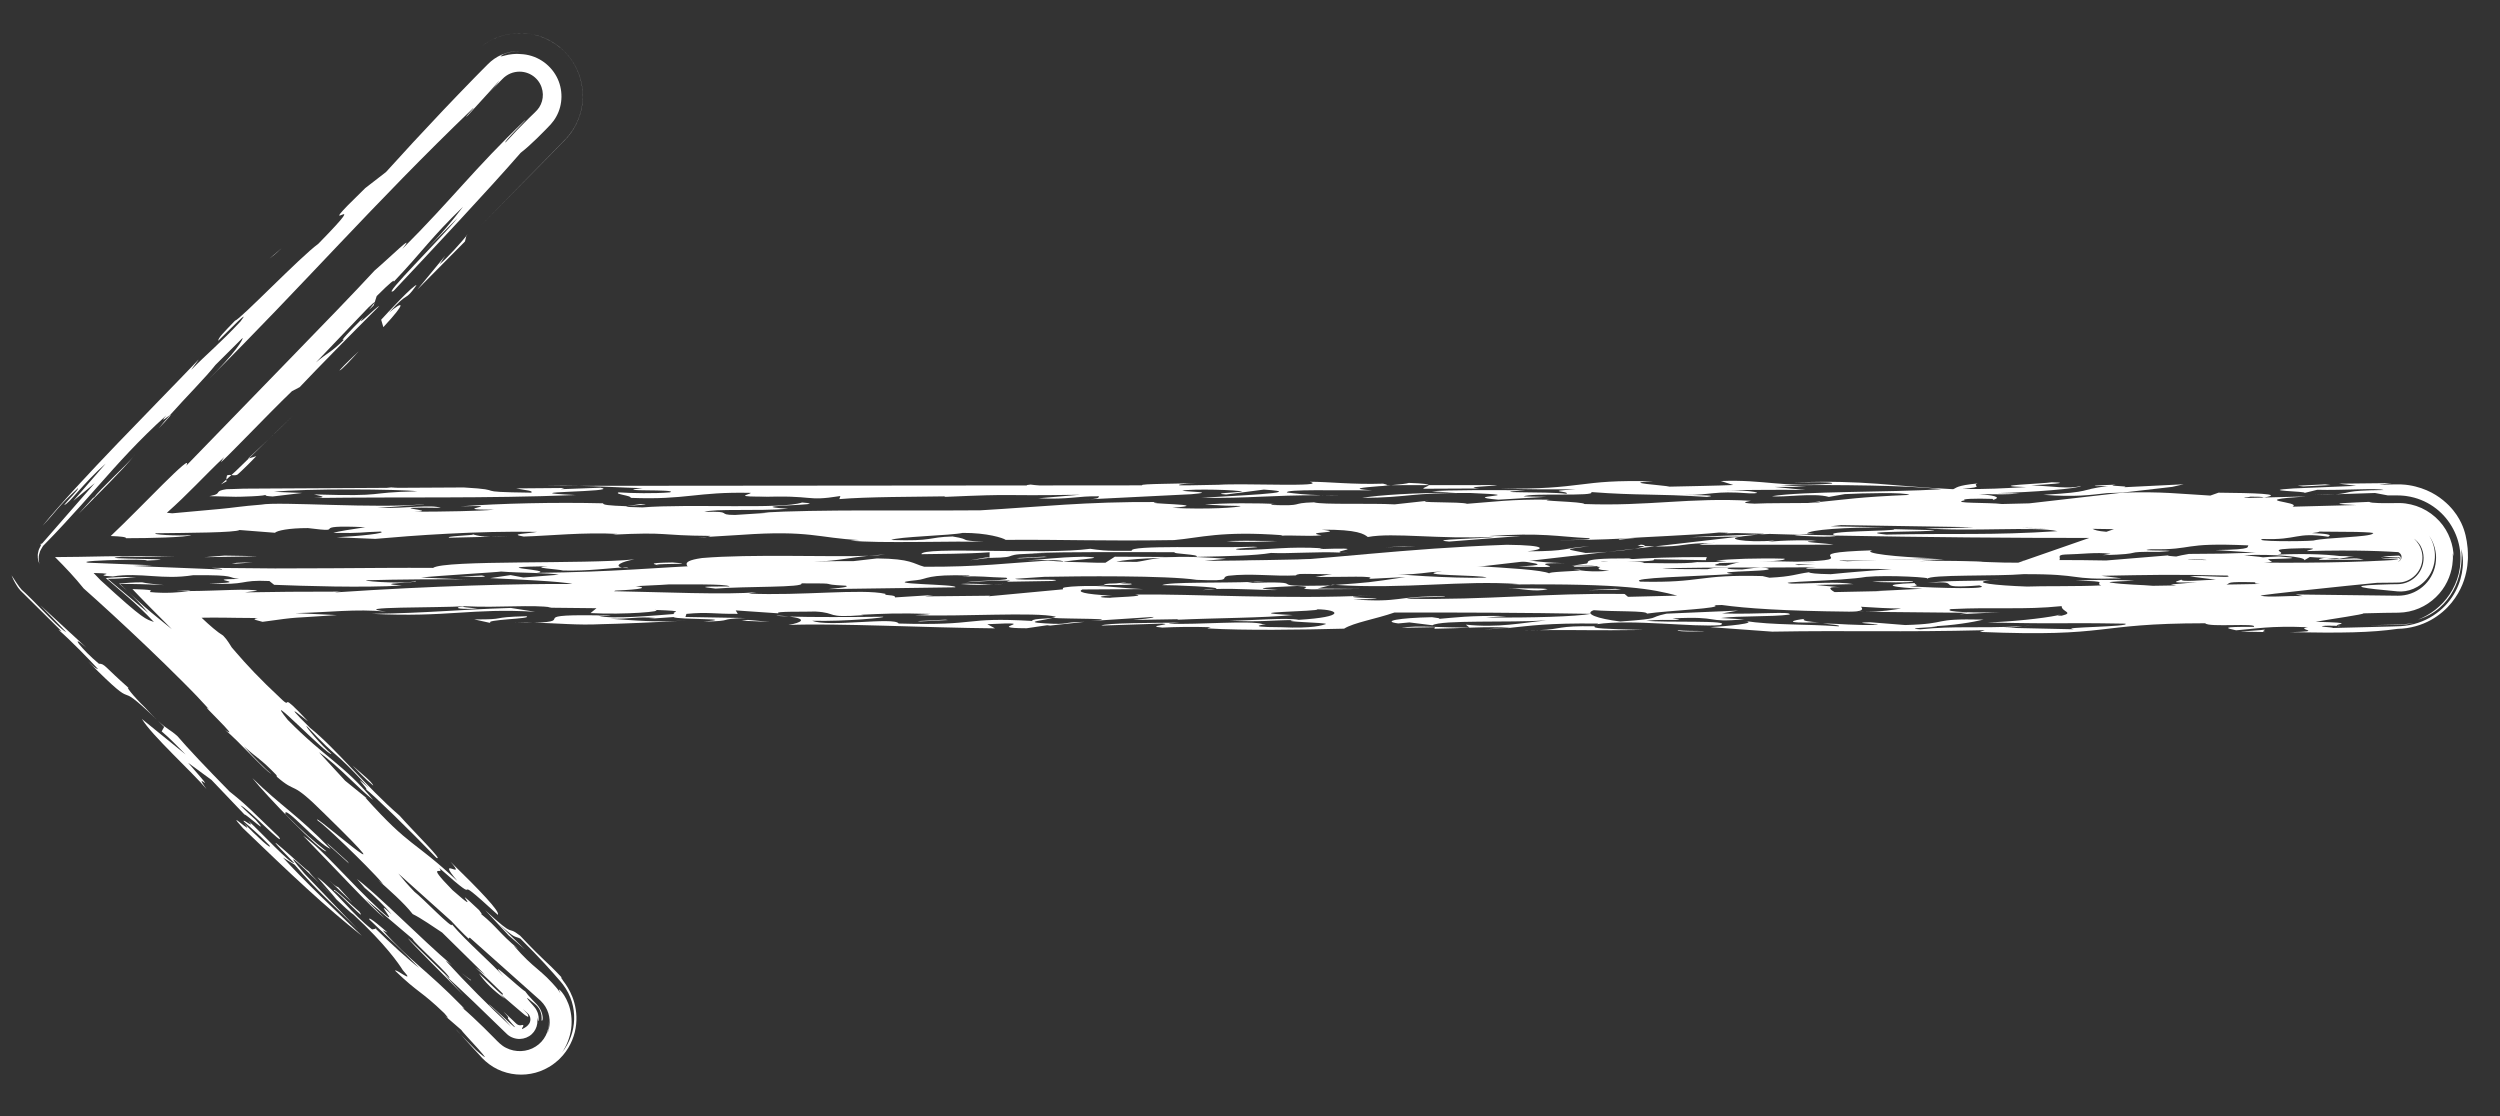 <svg width="56" height="25" viewBox="0 0 56 25" fill="none" xmlns="http://www.w3.org/2000/svg">
<rect x="0" y="0" width="56" height="25" fill="#333333" stroke="none"/>
<path d="M3.251 15.851C2.983 15.593 2.783 15.335 2.894 15.421C2.324 14.92 2.352 14.869 2.215 14.867C1.838 14.556 1.518 14.144 1.936 14.508L0.904 13.558L1.486 14.161C1.377 14.108 1.145 13.867 0.908 13.624C0.789 13.502 0.669 13.38 0.564 13.281C0.537 13.257 0.511 13.233 0.487 13.211L0.435 13.148L0.434 13.146L0.431 13.143L0.426 13.136L0.417 13.122L0.398 13.096C0.386 13.078 0.374 13.061 0.363 13.045C0.317 12.981 0.286 12.922 0.258 12.887C0.258 12.887 0.271 12.917 0.294 12.969C0.306 12.996 0.322 13.028 0.343 13.063C0.354 13.08 0.365 13.099 0.377 13.119C0.383 13.128 0.39 13.138 0.396 13.149L0.406 13.164L0.407 13.166L0.464 13.235L0.466 13.237L0.471 13.241C0.572 13.342 0.707 13.475 0.842 13.608C1.111 13.875 1.381 14.142 1.381 14.142L1.309 14.107C1.573 14.331 2.039 14.814 2.197 14.988C2.161 14.971 2.163 15.002 1.972 14.815C3.263 16.114 2.419 15.066 3.513 16.122C3.444 16.056 3.361 15.971 3.251 15.851Z" fill="white"/>
<path d="M4.215 17.088L4.737 17.47L5.477 18.246C5.51 18.23 6.082 18.763 5.729 18.368C5.652 18.298 5.5 18.161 5.386 18.042C5.523 18.074 6.42 19.024 6.25 18.748C5.637 18.163 5.556 18.059 5.145 17.733C4.6 17.178 4.212 16.766 3.975 16.49C3.803 16.335 3.748 16.344 3.535 16.143C3.581 16.189 3.624 16.23 3.677 16.282L3.621 16.383C3.81 16.54 3.966 16.711 4.159 16.901L3.18 16.106C3.392 16.466 4.307 17.295 4.625 17.674C4.259 17.175 5.002 17.984 4.215 17.088Z" fill="white"/>
<path d="M3.537 16.145C3.53 16.139 3.52 16.129 3.513 16.122C3.52 16.129 3.53 16.139 3.537 16.145Z" fill="white"/>
<path d="M38.453 12.161C38.186 12.163 38.108 12.19 38.069 12.203L41.073 12.201C40.979 12.171 40.114 12.135 40.692 12.118C40.434 12.085 39.649 12.113 39.535 12.153L39.752 12.108C39.06 12.165 38.588 12.053 39.039 12.019L38.981 12.019L37.063 12.24C37.767 12.253 37.606 12.164 38.453 12.161Z" fill="white"/>
<path d="M3.554 9.598C3.822 9.315 3.848 9.274 3.809 9.297C3.716 9.402 3.629 9.502 3.554 9.598Z" fill="white"/>
<path d="M36.615 12.292L36.015 12.361C36.255 12.342 36.467 12.317 36.615 12.292Z" fill="white"/>
<path d="M40.775 11.242C40.777 11.239 40.783 11.236 40.767 11.231L40.498 11.266C40.502 11.266 40.503 11.266 40.505 11.266C40.604 11.257 40.693 11.25 40.775 11.242Z" fill="white"/>
<path d="M22.984 12.551C22.92 12.553 22.864 12.554 22.787 12.556C22.859 12.555 22.924 12.553 22.984 12.551Z" fill="white"/>
<path d="M48.914 10.848L47.578 10.914C47.756 10.883 47.112 10.892 47.393 10.856C47.292 10.861 46.814 10.873 46.944 10.889L47.217 10.887C46.513 10.979 46.939 11.014 45.772 11.084C46.496 11.138 46.814 11.088 47.198 11.046C47.328 11.042 47.438 11.038 47.548 11.034L48.658 10.906L48.914 10.848Z" fill="white"/>
<path d="M8.396 6.764L8.391 6.78C8.399 6.769 8.399 6.765 8.396 6.764Z" fill="white"/>
<path d="M8.37 6.842L8.391 6.78C8.351 6.841 8.166 7.045 8.37 6.842Z" fill="white"/>
<path d="M36.836 12.232C36.818 12.249 36.741 12.27 36.615 12.292L37.063 12.24C37 12.238 36.916 12.235 36.836 12.232Z" fill="white"/>
<path d="M37.855 12.033L38.981 12.019L39.396 11.972C38.965 11.99 38.461 12.002 37.855 12.033Z" fill="white"/>
<path d="M24.762 12.605C22.431 12.619 25.334 12.497 24.263 12.471C23.616 12.484 23.388 12.535 22.985 12.551C24.833 12.507 22.734 12.72 24.598 12.693C24.333 12.785 23.254 12.793 22.621 12.768C21.905 12.679 23.247 12.703 23.409 12.616C22.661 12.63 22.793 12.646 22.475 12.696C21.301 12.675 20.045 12.806 19.343 12.682C18.493 12.702 18.549 12.744 18.06 12.791C17.963 12.887 19.325 12.841 19.64 12.916C19.575 12.909 19.447 12.892 19.484 12.879L20.219 12.899C19.521 12.866 20.316 12.804 20.689 12.796C20.96 12.794 21.5 12.79 21.426 12.816L21.015 12.837C21.544 12.867 22.181 12.767 22.74 12.819C22.769 12.84 22.558 12.85 22.526 12.864C23.151 12.799 23.755 12.802 24.681 12.756L24.144 12.851C24.885 12.746 26.562 12.776 27.725 12.831C27.596 12.815 27.363 12.804 27.503 12.786C28.186 12.763 28.701 12.828 28.385 12.878C29.052 12.799 30.927 12.944 31.836 12.842L36.015 12.361C35.859 12.373 35.691 12.383 35.519 12.387C35.139 12.304 34.934 12.314 35.6 12.236C34.946 12.28 35.196 12.346 34.214 12.35C34.599 12.308 34.696 12.213 33.755 12.203C31.404 12.286 29.845 12.522 27.649 12.643C27.568 12.579 25.843 12.597 25.005 12.582C25.325 12.513 25.947 12.493 26.592 12.479C26.187 12.477 25.49 12.473 24.973 12.47L24.762 12.605Z" fill="white"/>
<path d="M30.222 12.39C30.163 12.384 30.103 12.381 30.04 12.378C30.073 12.383 30.128 12.387 30.222 12.39Z" fill="white"/>
<path d="M26.789 12.481C26.797 12.479 26.794 12.477 26.797 12.474C26.729 12.476 26.662 12.478 26.592 12.479C26.662 12.48 26.74 12.481 26.789 12.481Z" fill="white"/>
<path d="M36.285 12.088C36.425 12.073 36.527 12.062 36.667 12.046C36.581 12.051 36.473 12.057 36.37 12.063C36.271 12.072 36.224 12.08 36.285 12.088Z" fill="white"/>
<path d="M36.755 12.2L36.681 12.227C36.741 12.229 36.783 12.23 36.836 12.232C36.852 12.218 36.835 12.206 36.755 12.2Z" fill="white"/>
<path d="M15.855 12.026L15.631 12.04C15.766 12.039 15.824 12.033 15.855 12.026Z" fill="white"/>
<path d="M22.165 12.496C22.976 12.49 22.262 12.4 23.409 12.4L23.072 12.394C23.895 12.353 25.341 12.372 26.318 12.369C26.208 12.407 26.911 12.415 26.797 12.474C27.465 12.46 28.127 12.447 28.471 12.386C28.885 12.406 29.514 12.352 30.04 12.378C29.818 12.342 30.79 12.257 29.509 12.301C29.612 12.296 29.547 12.287 29.649 12.283C28.824 12.233 28.493 12.317 27.782 12.318C27.358 12.283 28.477 12.261 28.076 12.247C27.189 12.28 25.291 12.205 25.35 12.338C24.704 12.347 24.615 12.318 24.422 12.293C23.401 12.435 20.63 12.233 20.64 12.414C21.013 12.406 21.621 12.41 22.168 12.371L22.165 12.496Z" fill="white"/>
<path d="M34.924 12.097C34.874 12.097 34.807 12.096 34.766 12.095C34.813 12.096 34.87 12.097 34.924 12.097Z" fill="white"/>
<path d="M45.152 12.621L44.813 12.739C42.883 12.768 42.185 12.735 40.498 12.739C40.369 12.723 40.573 12.713 40.677 12.707C39.491 12.721 37.715 12.696 36.852 12.751C36.474 12.75 35.484 12.712 35.859 12.677C35.675 12.688 35.465 12.698 35.254 12.694C35.198 12.652 35.726 12.682 35.739 12.647C35.571 12.645 35.506 12.636 35.467 12.65C35.749 12.613 35.175 12.505 36.489 12.508C36.998 12.607 35.578 12.52 35.878 12.629C36.314 12.63 36.263 12.588 36.301 12.574C36.856 12.577 36.842 12.604 36.812 12.629C37.025 12.595 37.724 12.643 38.017 12.591C39.098 12.582 37.959 12.673 38.664 12.672L39.071 12.561L40.244 12.582C41.942 12.543 40.001 12.39 41.942 12.327C41.687 12.385 42.465 12.483 43.369 12.506C42.828 12.51 41.829 12.582 41.131 12.549C42.115 12.636 39.778 12.559 40.288 12.659C40.774 12.612 41.585 12.606 42.217 12.631L42.01 12.641C42.682 12.653 43.191 12.537 44.118 12.581C44.579 12.578 44.493 12.609 44.412 12.635C44.802 12.619 45.151 12.597 45.152 12.621ZM44.148 12.645L43.531 12.633C43.677 12.652 43.907 12.651 44.148 12.645Z" fill="white"/>
<path d="M10.324 23.177C10.283 23.132 10.235 23.08 10.198 23.038C10.223 23.071 10.272 23.123 10.324 23.177Z" fill="white"/>
<path d="M41.779 13.704L41.421 13.7C41.561 13.704 41.675 13.704 41.779 13.704Z" fill="white"/>
<path d="M33.761 14.07L33.239 14.096C33.445 14.094 33.607 14.084 33.761 14.07Z" fill="white"/>
<path d="M11.413 20.971L11.401 20.958C11.379 20.939 11.362 20.924 11.338 20.904L11.413 20.971Z" fill="white"/>
<path d="M17.681 13.81C17.602 13.801 17.512 13.793 17.39 13.786C17.405 13.797 17.513 13.805 17.681 13.81Z" fill="white"/>
<path d="M33.857 14.065C33.843 14.064 33.836 14.064 33.825 14.063C33.805 14.065 33.783 14.068 33.761 14.07L33.857 14.065Z" fill="white"/>
<path d="M45.31 14.027C45.387 14.024 45.456 14.02 45.539 14.016C45.431 14.018 45.365 14.023 45.31 14.027Z" fill="white"/>
<path d="M44.807 13.713C44.889 13.71 44.968 13.707 45.029 13.702L44.807 13.713Z" fill="white"/>
<path d="M52.32 11.072L51.839 11.088C52.076 11.086 52.217 11.079 52.32 11.072Z" fill="white"/>
<path d="M46.079 13.785C46.107 13.78 46.135 13.775 46.154 13.77C46.087 13.774 46.056 13.78 46.079 13.785Z" fill="white"/>
<path d="M8.397 20.783C8.405 20.791 8.413 20.799 8.418 20.803L8.436 20.803L8.397 20.783Z" fill="white"/>
<path d="M7.456 20.07C7.356 19.974 7.252 19.875 7.15 19.778C7.261 19.889 7.372 19.995 7.456 20.07Z" fill="white"/>
<path d="M10.695 13.632C10.568 13.616 10.269 13.597 10.408 13.579C10.165 13.602 10.181 13.658 10.695 13.632Z" fill="white"/>
<path d="M10.546 21.95C10.481 21.906 10.405 21.847 10.33 21.787C10.467 21.901 10.587 22.002 10.546 21.95Z" fill="white"/>
<path d="M10.329 21.787C10.261 21.731 10.188 21.671 10.127 21.62C10.197 21.68 10.265 21.736 10.329 21.787Z" fill="white"/>
<path d="M13.934 12.711C13.966 12.719 14.015 12.725 14.081 12.727C14.062 12.712 14.009 12.709 13.934 12.711Z" fill="white"/>
<path d="M6.921 19.524C6.849 19.489 5.509 18.23 6.592 19.333C6.492 19.349 5.864 18.659 5.559 18.381C5.757 18.607 5.416 18.314 5.46 18.399C5.611 18.536 5.8 18.691 6.034 18.934C6.118 19.071 5.737 18.726 5.464 18.433C5.782 18.813 4.976 18.037 5.445 18.554C6.521 19.588 7.287 20.313 8.114 20.969C7.499 20.382 6.809 19.727 6.339 19.21L6.597 19.367C7.11 19.969 7.487 20.28 8.031 20.833L6.826 19.575C6.291 18.956 6.686 19.332 7.15 19.778C7.039 19.665 6.941 19.561 6.921 19.524Z" fill="white"/>
<path d="M8.193 19.912L8.174 19.89C8.154 19.873 8.13 19.852 8.117 19.843L8.193 19.912Z" fill="white"/>
<path d="M52.409 12.512L52.259 12.539C52.384 12.527 52.423 12.519 52.409 12.512Z" fill="white"/>
<path d="M8.684 20.89L8.683 20.889C8.694 20.899 8.696 20.901 8.684 20.89Z" fill="white"/>
<path d="M53.349 12.483C53.355 12.481 53.361 12.479 53.371 12.476C53.356 12.478 53.356 12.481 53.349 12.483Z" fill="white"/>
<path d="M52.353 14.017C52.361 14.02 52.362 14.024 52.379 14.027C52.458 14.023 52.42 14.019 52.353 14.017Z" fill="white"/>
<path d="M53.346 12.49C53.346 12.488 53.343 12.485 53.349 12.482C53.346 12.485 53.338 12.488 53.346 12.49Z" fill="white"/>
<path d="M35.247 12.75C35.247 12.75 35.304 12.762 35.394 12.774C35.429 12.768 35.394 12.76 35.247 12.75Z" fill="white"/>
<path d="M38.82 12.856C38.843 12.858 38.856 12.86 38.886 12.864L38.82 12.856Z" fill="white"/>
<path d="M11.54 13.953C11.717 13.954 11.849 13.952 11.961 13.949C11.832 13.947 11.693 13.947 11.54 13.953Z" fill="white"/>
<path d="M53.369 12.476C53.406 12.468 53.459 12.461 53.547 12.451C53.45 12.461 53.399 12.469 53.369 12.476Z" fill="white"/>
<path d="M29.8 13.11C29.838 13.107 29.874 13.104 29.91 13.102C29.888 13.101 29.866 13.099 29.844 13.098L29.8 13.11Z" fill="white"/>
<path d="M27.935 13.057C27.999 13.05 28.028 13.041 28.064 13.034C27.399 13.063 26.176 13.031 26.031 13.107C26.257 13.105 27.428 13.149 27.228 13.194C27.692 13.175 28.378 13.228 28.627 13.216C27.866 13.174 28.545 13.152 29.059 13.126C29.527 13.148 28.971 13.187 29.374 13.201L30.456 13.193L29.513 13.183L29.8 13.11C29.765 13.113 29.741 13.114 29.704 13.117C28.109 13.151 29.568 13.01 27.935 13.057Z" fill="white"/>
<path d="M28.064 13.034C28.164 13.029 28.251 13.024 28.319 13.016C28.169 13.017 28.111 13.024 28.064 13.034Z" fill="white"/>
<path d="M21.551 12.914C21.469 12.917 21.38 12.921 21.269 12.925C21.322 12.923 21.445 12.918 21.551 12.914Z" fill="white"/>
<path d="M40.195 11.984C40.223 12.006 41.152 12.05 41.135 11.994C40.859 11.988 40.582 11.982 40.303 11.976L40.195 11.984Z" fill="white"/>
<path d="M3.938 13.239C4.033 13.239 4.129 13.24 4.226 13.24C4.242 13.237 4.258 13.234 4.271 13.232C4.202 13.223 4.024 13.234 3.938 13.239Z" fill="white"/>
<path d="M26.941 13.22C27.112 13.211 27.188 13.203 27.229 13.194C27.118 13.198 27.016 13.205 26.941 13.22Z" fill="white"/>
<path d="M3.671 13.106C3.509 13.09 3.256 13.065 3.183 13.044C2.965 13.044 2.828 13.059 2.669 13.072C2.726 13.124 2.787 13.179 2.853 13.239C2.8 13.188 2.746 13.135 2.689 13.08C2.962 13.079 3.296 13.086 3.671 13.106Z" fill="white"/>
<path d="M2.875 13.259C2.867 13.252 2.86 13.245 2.853 13.239C2.86 13.246 2.867 13.252 2.875 13.259Z" fill="white"/>
<path d="M39.642 11.96C39.562 11.964 39.48 11.968 39.395 11.972L39.523 11.957C39.31 11.952 39.097 11.946 38.884 11.94C38.807 11.943 38.724 11.946 38.621 11.949C38.662 11.947 38.695 11.941 38.714 11.935C38.645 11.933 38.577 11.931 38.51 11.928C38.001 11.986 36.735 12.029 36.369 12.063C35.886 12.088 35.294 12.102 34.923 12.097C35.267 12.098 35.724 12.087 35.587 12.055C34.889 12.021 34.549 11.925 33.344 12.008L34.051 12.007L32.462 12.131C31.905 12.08 33.255 12.069 33.475 12.024C32.239 12.086 31.211 11.922 30.639 12.029C30.558 11.966 30.422 11.859 29.611 11.865C30.196 11.938 29.125 11.912 29.605 11.99C29.325 12.027 28.7 11.967 28.654 12.015L28.729 11.989C27.345 11.887 26.891 12.046 26.299 12.098C24.641 12.124 23.88 12.083 22.527 12.093C22.474 12.051 22.106 11.933 21.564 11.937C21.311 11.995 20.088 12.022 19.963 12.096C20.933 12.127 20.756 12.034 21.337 12.017C21.82 12.095 21.381 12.094 22.041 12.14C21.508 12.11 19.634 12.181 19.05 12.108L19.256 12.098C18.325 12.053 18.147 11.87 16.595 11.981L15.854 12.026C15.89 12.019 15.894 12.01 15.913 12.004C14.701 11.996 15.032 11.911 13.694 11.978C13.797 11.973 13.733 11.965 13.838 11.96C13.075 11.918 12.306 12.002 11.729 12.019C11.377 11.957 11.813 11.958 12.03 11.914C10.689 11.889 9.241 11.996 8.407 12.071L7.543 12.035C8.055 12.009 8.682 11.944 8.526 11.907C8.05 11.919 8.142 11.948 7.47 11.937C7.584 11.897 7.867 11.86 8.183 11.81C6.792 11.744 7.872 11.951 6.898 11.829C6.461 11.829 6.207 11.886 6.159 11.934L5.365 11.872C5.278 11.932 4.21 11.936 3.495 11.945C3.43 11.958 3.545 11.975 3.722 11.985C3.898 11.995 4.135 11.998 4.284 11.987C4.235 12.011 4.006 12.028 3.716 12.04C3.428 12.051 3.082 12.056 2.821 12.056C2.835 12.029 2.698 12.015 2.48 12.007C2.826 11.682 3.283 11.212 3.649 10.848C4.017 10.484 4.266 10.254 4.171 10.432C4.866 9.716 5.702 8.855 6.479 8.054C7.246 7.266 7.953 6.535 8.394 6.057C8.722 5.779 9.341 5.163 9.013 5.575C10.134 4.455 10.619 3.784 11.757 2.696C11.86 2.615 11.255 3.2 11.324 3.19C11.497 3 11.668 2.824 11.845 2.65C11.89 2.606 11.935 2.563 11.98 2.519C12.024 2.477 12.05 2.447 12.079 2.404C12.132 2.321 12.163 2.219 12.16 2.112C12.157 2.006 12.12 1.893 12.048 1.803C11.973 1.709 11.865 1.639 11.735 1.614C11.606 1.59 11.458 1.614 11.337 1.699C11.307 1.72 11.282 1.741 11.251 1.773C11.219 1.806 11.186 1.839 11.153 1.873C11.088 1.94 11.021 2.01 10.951 2.082C11.14 1.89 11.176 1.816 11.193 1.78C11.228 1.776 10.762 2.274 10.485 2.58C10.313 2.736 10.692 2.351 10.589 2.431C8.366 4.567 6.828 6.35 4.656 8.513C5.277 7.895 5.451 7.602 5.433 7.571L4.825 8.176C4.622 8.439 4.166 8.895 3.808 9.298C3.75 9.333 3.552 9.506 3.727 9.303C3.098 9.872 2.658 10.367 2.187 10.899C1.952 11.166 1.709 11.441 1.431 11.74C1.293 11.89 1.145 12.045 0.985 12.208L0.955 12.238L0.948 12.246L0.947 12.247C0.942 12.256 0.908 12.118 0.966 12.206C0.984 12.218 0.971 12.21 0.975 12.212L0.975 12.212L0.973 12.215L0.963 12.231L0.923 12.299L0.906 12.331L0.899 12.343L0.898 12.346L0.897 12.347C0.897 12.347 0.898 12.348 0.896 12.347L0.879 12.341C0.892 12.335 0.826 12.344 0.904 12.327L0.904 12.328C0.895 12.356 0.886 12.384 0.878 12.413C0.863 12.467 0.857 12.563 0.893 12.653C0.893 12.653 0.889 12.642 0.881 12.622C0.877 12.611 0.87 12.595 0.862 12.576C0.859 12.564 0.856 12.552 0.853 12.538C0.85 12.525 0.848 12.508 0.847 12.496C0.846 12.465 0.845 12.466 0.846 12.443C0.846 12.434 0.847 12.424 0.847 12.414C0.848 12.405 0.847 12.408 0.851 12.39C0.854 12.377 0.858 12.363 0.861 12.349L0.866 12.325L0.868 12.318L0.869 12.316C0.856 12.352 0.865 12.326 0.862 12.334V12.334L0.863 12.333L0.864 12.329C0.869 12.312 0.883 12.281 0.896 12.257L0.918 12.213L0.929 12.192C0.928 12.187 0.939 12.189 0.927 12.18C0.902 12.154 0.913 12.252 0.911 12.211L0.911 12.21L0.912 12.209L0.915 12.207L0.919 12.202C0.942 12.175 0.966 12.148 0.991 12.12C1.088 12.009 1.191 11.89 1.295 11.771C1.709 11.297 2.123 10.822 2.123 10.822L1.642 11.22L2.368 10.384C1.868 10.817 1.539 11.3 1.437 11.311C1.523 11.199 1.765 10.966 1.748 10.934C1.282 11.364 1.281 11.433 0.953 11.779C1.748 10.799 3.49 9.06 4.404 8.101C4.544 7.946 4.3 8.249 4.283 8.285C4.662 7.9 4.921 7.699 5.386 7.202C5.645 6.864 5.129 7.401 4.888 7.634C4.887 7.568 5.008 7.45 5.267 7.181C5.369 7.169 6.732 5.748 7.128 5.463C8.525 4.037 6.785 5.571 8.182 4.213L8.646 3.854C9.025 3.434 9.465 2.957 9.924 2.473C10.154 2.231 10.388 1.987 10.622 1.748L10.798 1.569L10.886 1.481C10.916 1.452 10.937 1.427 10.995 1.376C11.193 1.209 11.446 1.13 11.691 1.143C11.691 1.143 11.587 1.138 11.485 1.156C11.383 1.172 11.287 1.21 11.287 1.21C11.166 1.279 11.215 1.27 11.311 1.243C11.409 1.215 11.564 1.199 11.657 1.211C11.829 1.217 11.997 1.27 12.137 1.36C12.206 1.403 12.274 1.462 12.323 1.515C12.385 1.581 12.427 1.643 12.467 1.716C12.62 2.002 12.608 2.347 12.463 2.607C12.428 2.672 12.385 2.732 12.337 2.785C12.3 2.824 12.263 2.862 12.227 2.9C12.159 2.968 12.093 3.034 12.03 3.097C11.902 3.222 11.78 3.332 11.663 3.423C10.938 4.257 9.679 5.598 8.815 6.518C8.507 6.691 9.921 5.297 10.249 4.884L9.438 5.696C9.939 5.193 10.111 4.969 10.373 4.63C9.649 5.328 9.475 5.622 8.817 6.314C8.851 6.243 8.75 6.321 8.438 6.632L8.395 6.765C8.386 6.767 8.348 6.798 8.249 6.891L7.077 8.119C7.351 7.884 7.402 7.911 7.713 7.601C7.576 7.686 7.834 7.418 8.144 7.108C7.902 7.409 8.472 6.83 8.49 6.861C7.867 7.482 7.109 8.252 6.713 8.672L6.539 8.763C6.237 9.054 5.936 9.362 5.658 9.646C5.519 9.787 5.386 9.923 5.262 10.048C5.2 10.11 5.14 10.17 5.083 10.227C5.054 10.255 5.026 10.282 4.999 10.308C4.981 10.325 4.964 10.34 4.948 10.355C4.948 10.355 4.962 10.331 4.976 10.306C4.993 10.277 5.026 10.233 5.024 10.236C4.543 10.693 4.217 11.062 3.738 11.486C3.779 11.49 3.819 11.494 3.859 11.498C4.188 11.468 4.559 11.435 4.915 11.402C5.251 11.371 5.393 11.34 5.851 11.304C6.243 11.228 8.483 11.4 9.494 11.293C9.562 11.301 8.799 11.35 8.454 11.379C9.127 11.39 9.662 11.296 9.872 11.376C8.363 11.349 9.954 11.44 9.274 11.463C9.98 11.461 10.726 11.447 11.072 11.418C9.928 11.419 11.479 11.307 10.32 11.342C11.218 11.275 12.442 11.248 13.511 11.274C13.501 11.309 13.633 11.325 14.031 11.339L14.353 11.289C14.853 11.298 13.385 11.348 14.393 11.366C15.429 11.28 17.514 11.415 17.967 11.256C18.757 11.319 16.464 11.319 17.655 11.396C16.962 11.454 16.007 11.388 15.778 11.467C16.457 11.444 16.026 11.534 16.464 11.535L17.221 11.486L17.054 11.483C18.324 11.408 20.337 11.444 21.959 11.431C23.333 11.352 24.279 11.236 25.927 11.245C25.441 11.292 27.296 11.29 26.259 11.376C27.021 11.417 27.775 11.368 27.79 11.334C27.118 11.322 27.553 11.322 26.988 11.306C27.37 11.264 28.249 11.265 28.61 11.293C28.443 11.29 28.507 11.298 28.47 11.311C29.271 11.339 28.854 11.269 29.433 11.252C29.616 11.31 30.711 11.268 31.24 11.298L32.007 11.214C31.585 11.269 32.741 11.234 32.862 11.285C33.412 11.246 33.873 11.178 34.71 11.193C34.364 11.222 35.474 11.234 35.489 11.29C36.923 11.344 37.863 11.138 39.221 11.218C39.179 11.231 38.905 11.268 39.302 11.282C39.615 11.266 40.162 11.273 40.496 11.267L40.486 11.268C40.492 11.268 40.496 11.267 40.503 11.267C40.667 11.264 40.77 11.257 40.774 11.243C41.347 11.188 41.642 11.133 42.769 11.086C42.686 11.023 41.735 11.047 41.323 11.068L40.967 11.131C40.626 11.034 39.95 11.148 39.691 11.115C40.367 11.002 42.314 11.03 43.482 10.96C42.77 10.871 41.221 10.858 39.87 10.868L40.465 10.906L39.758 10.908L40.442 10.976C39.772 10.964 39.193 10.981 38.588 10.977C39.297 10.976 39.573 11.064 39.172 11.05C38.382 10.988 38.349 11.091 37.745 11.087C38.081 11.093 38.518 11.094 38.236 11.131C37.046 11.054 36.724 11.104 35.642 11.022C35.776 11.129 34.289 11.033 34.127 11.12L34.629 11.129L33.564 11.193C32.58 11.107 34.434 11.105 32.938 11.043C31.557 11.033 31.593 11.145 30.508 11.153C30.865 11.09 31.726 11.036 32.602 11.037L32.072 11.007C32.352 10.971 33.564 10.978 34.168 10.982C33.169 11.054 34.636 11.004 35.09 11.061C35.174 11 34.532 11.009 35.29 10.96C34.58 10.962 34.476 10.967 33.574 10.944C35.525 10.971 35.328 10.732 37.031 10.783C36.246 10.811 37.305 10.871 37.399 10.901C37.769 10.893 38.518 10.879 38.826 10.864L38.547 10.775C39.539 10.737 39.884 10.924 41.029 10.833C41.178 10.78 40.022 10.815 40.228 10.805C41.795 10.75 42.359 10.892 43.75 10.958C43.829 10.931 43.813 10.876 44.299 10.829C44.146 10.882 44.507 10.909 43.959 10.948C44.424 10.97 44.975 10.931 45.386 10.911C44.417 10.88 45.782 10.835 45.96 10.803C46.462 10.812 45.807 10.856 45.499 10.871C45.901 10.885 46.38 10.963 46.608 10.884C46.624 10.94 45.483 11.031 44.736 11.045L45.239 11.054C44.893 11.082 44.828 11.074 44.328 11.066C44.817 11.109 44.769 11.157 44.655 11.196C44.591 11.188 44.691 11.183 44.63 11.175C44.227 11.161 43.919 11.176 44.012 11.206C43.65 11.281 44.57 11.252 44.843 11.29C45.048 11.285 45.255 11.28 45.456 11.275L47.546 11.035C48.439 11.007 48.841 11.064 49.511 11.101L49.695 11.036C50.472 11.043 51.205 11.063 50.707 11.145C50.679 11.123 50.577 11.128 50.408 11.125C50.386 11.134 50.347 11.14 50.298 11.145C50.281 11.149 50.273 11.153 50.259 11.156C51.091 11.134 51.611 11.121 51.658 11.12C50.246 11.213 51.588 11.236 51.352 11.35L52.778 11.313C51.913 11.277 52.763 11.258 53.069 11.242C53.091 11.258 53.173 11.266 53.292 11.269C53.352 11.27 53.421 11.27 53.497 11.271C53.577 11.27 53.663 11.269 53.753 11.268C53.845 11.27 53.924 11.281 54.005 11.3C54.085 11.318 54.165 11.345 54.241 11.38C54.394 11.45 54.532 11.552 54.641 11.672C54.864 11.912 54.959 12.229 54.96 12.465L54.943 12.396C54.945 12.424 54.945 12.451 54.945 12.48L54.945 12.516L54.944 12.527L54.942 12.553C54.937 12.632 54.929 12.685 54.915 12.749C54.887 12.873 54.839 13.002 54.766 13.123C54.622 13.364 54.378 13.573 54.078 13.667C54.003 13.691 53.926 13.707 53.848 13.716C53.809 13.72 53.77 13.723 53.731 13.724L53.658 13.725C53.575 13.726 53.491 13.727 53.408 13.728C53.244 13.732 53.085 13.736 52.94 13.739C52.967 13.76 52.225 13.865 51.869 13.928C52.861 13.952 52.273 13.978 52.352 14.018C52.249 14.014 52.065 14.013 52.044 14.021C51.902 14.04 52.236 14.046 52.264 14.067C52.528 14.06 52.793 14.054 53.05 14.047C53.178 14.044 53.304 14.04 53.426 14.037C53.488 14.035 53.548 14.034 53.608 14.032C53.637 14.031 53.666 14.03 53.696 14.029L53.777 14.026C53.81 14.024 53.843 14.021 53.876 14.017C54.141 13.984 54.384 13.881 54.574 13.74C54.767 13.6 54.91 13.424 55.005 13.243C55.1 13.063 55.148 12.879 55.163 12.716C55.165 12.696 55.166 12.676 55.168 12.656C55.168 12.632 55.169 12.607 55.17 12.584C55.17 12.574 55.17 12.555 55.17 12.552L55.168 12.54L55.167 12.527L55.166 12.521L55.166 12.5L55.166 12.498L55.166 12.495L55.165 12.488C55.159 12.418 55.148 12.354 55.135 12.296C55.142 12.382 55.143 12.478 55.138 12.544L55.134 12.604C55.132 12.631 55.13 12.655 55.127 12.673C55.122 12.713 55.115 12.752 55.108 12.791C55.077 12.947 55.025 13.094 54.95 13.232C54.801 13.504 54.554 13.76 54.164 13.879C54.435 13.774 54.691 13.584 54.872 13.313C54.962 13.178 55.033 13.022 55.075 12.853C55.085 12.811 55.093 12.768 55.1 12.725C55.106 12.681 55.111 12.64 55.114 12.579L55.115 12.532L55.115 12.493L55.114 12.459C55.113 12.414 55.109 12.369 55.103 12.323C55.056 11.957 54.851 11.585 54.508 11.348C54.338 11.229 54.133 11.145 53.913 11.113C53.884 11.109 53.863 11.105 53.825 11.103L53.772 11.099L53.747 11.098C53.714 11.098 53.682 11.098 53.649 11.097C53.596 11.097 53.541 11.097 53.487 11.097L53.2 11.043L52.319 11.072C52.687 11.044 52.465 10.988 53.39 10.977C53.272 10.926 52.473 10.988 51.907 10.971L51.617 11.043C51.729 11.003 50.517 10.995 51.378 10.941L52.779 10.883L52.389 10.834L53.573 10.821L53.294 10.857C53.413 10.855 53.519 10.853 53.614 10.851C53.638 10.851 53.661 10.85 53.683 10.85C53.703 10.85 53.723 10.85 53.742 10.85L53.784 10.851C53.818 10.853 53.854 10.855 53.884 10.858C53.91 10.862 53.935 10.865 53.96 10.868C54.009 10.876 54.057 10.885 54.103 10.897C54.473 10.99 54.703 11.171 54.853 11.32C55.004 11.474 55.08 11.608 55.132 11.715C55.183 11.822 55.208 11.907 55.229 11.992C55.249 12.078 55.264 12.164 55.275 12.28C55.279 12.338 55.283 12.404 55.282 12.481L55.282 12.495L55.281 12.525L55.281 12.528L55.28 12.54C55.278 12.556 55.277 12.572 55.276 12.588C55.274 12.615 55.271 12.65 55.268 12.673C55.265 12.697 55.261 12.722 55.257 12.747C55.221 12.949 55.142 13.22 54.916 13.5C54.802 13.639 54.651 13.778 54.449 13.89C54.249 14.001 53.986 14.082 53.708 14.086C53.108 14.172 52.464 14.182 51.29 14.161C52.139 14.142 51.377 14.1 51.697 14.05C50.831 14.014 50.539 14.085 50.089 14.119C49.869 14.073 49.712 14.036 50.486 14.042C50.582 13.947 49.468 14.059 49.397 13.961C46.834 13.963 47.343 14.278 44.347 14.155L44.46 14.116C42.557 14.165 41.46 14.118 39.698 14.149L38.311 14.048C38.621 14.032 39.455 13.957 39.066 13.908C39.74 14.01 40.456 13.975 41.183 14.03C41.258 14.003 40.962 13.984 40.833 13.967C41.272 13.969 41.492 14.014 42.071 13.996C42.043 13.975 41.411 13.95 41.887 13.938L42.676 14.001C43.73 13.971 43.195 13.851 44.434 13.879C44.203 13.935 43.733 14.016 43.253 14.03C43.819 14.042 42.499 14.063 43.015 14.097C43.831 14.014 44.224 14.08 45.309 14.028C45.181 14.039 45.148 14.056 44.881 14.061L46.454 14.096C46.065 14.047 47.754 14.043 47.607 13.97C45.931 13.941 46.423 13.984 44.513 13.943C45.054 13.927 45.751 13.853 46.078 13.786C46.094 13.789 46.122 13.791 46.181 13.792C46.473 13.721 46.175 13.702 46.181 13.577C45.309 13.666 44.726 13.593 43.697 13.644C43.504 13.712 44.294 13.731 44.805 13.713L43.899 13.759L44.077 13.727L41.777 13.704C42.213 13.701 42.361 13.661 42.588 13.631C42.292 13.629 41.998 13.611 41.685 13.591C41.751 13.656 41.709 13.702 41.42 13.701C39.94 13.685 39.117 13.627 38.571 13.552C38.514 13.554 38.45 13.555 38.399 13.557C38.647 13.624 37.348 13.677 36.889 13.745C36.912 13.676 36.127 13.704 35.7 13.668C35.473 13.747 35.776 13.857 36.295 13.922C37.296 13.849 36.856 13.849 37.329 13.746L38.934 13.677L38.575 13.741C39.376 13.768 40.146 13.685 40.087 13.767C39.664 13.822 38.965 13.789 38.545 13.844L39.075 13.874C38.14 13.954 38.596 13.796 37.464 13.852C37.88 13.922 37.361 13.857 36.876 13.904C37.265 13.953 38.869 13.884 38.529 14.003C37.94 14.055 36.548 13.864 35.769 13.982L35.808 13.968C34.658 13.953 34.255 14.021 33.824 14.063C33.335 14.025 32.66 14.079 32.13 14.084L32.143 14.049L31.396 14.063C31.752 14 32.272 14.065 32.914 14.056L32.834 13.992C33.575 14.068 34.069 13.952 34.643 13.897C33.807 13.952 32.283 13.881 32.087 14.006L31.57 13.942L31.322 13.965C30.937 13.916 31.33 13.84 32.077 13.825C32.207 13.842 32.272 13.85 32.233 13.863C32.579 13.835 32.898 13.785 33.736 13.799L33.289 13.834C34.333 13.838 35.283 13.813 35.641 13.75C34.133 13.723 32.65 13.718 31.234 13.721C30.816 13.866 30.321 13.947 30.108 14.082C29.158 14.107 27.868 14.126 27.043 14.076L27.119 14.05C26.716 14.036 26.345 14.043 26.036 14.058C25.611 14.023 26.327 13.987 26.031 13.968L24.67 14.013C24.754 13.952 25.899 13.952 26.443 13.947C26.34 13.953 26.133 13.963 26.199 13.971C26.832 13.996 28.01 13.892 28.287 13.98C28.595 13.965 27.661 14.046 28.704 14.05C29.403 14.084 29.63 14.004 29.703 13.978C29.714 13.943 28.607 13.93 28.991 13.889C28.447 13.893 28.231 13.938 27.535 13.904C28.074 13.9 28.806 13.83 29.093 13.884C30.159 13.819 30.006 13.657 29.504 13.648C29.623 13.699 27.56 13.71 28.957 13.777C28.329 13.842 27.183 13.843 26.362 13.883L26.399 13.87L25.38 13.887C25.523 13.868 25.831 13.853 25.841 13.819L24.43 13.911C25.224 13.849 23.937 13.868 23.575 13.841C23.424 13.893 22.872 13.932 23.402 13.963C23.997 14.001 23.748 13.934 24.289 13.93L23.523 14.013L23.457 14.005L22.996 14.073C21.953 14.069 23.452 13.915 22.115 13.982L22.289 14.075C20.741 14.061 18.754 13.956 17.66 13.999C17.962 13.946 18.095 13.861 17.68 13.811C18.152 13.827 19.099 13.823 19.776 13.815C19.906 13.831 18.931 13.925 18.196 13.905C18.552 14.057 20.044 13.812 20.13 13.967C22.003 14.021 21.527 13.818 23.116 13.909C23.138 13.84 23.568 13.875 23.651 13.814C23.181 13.702 21.527 13.818 20.496 13.779C20.597 13.774 20.8 13.764 20.84 13.751C20.102 13.73 19.798 13.746 19.283 13.771L19.348 13.779C18.448 13.847 18.791 13.728 18.262 13.698C18.056 13.708 17.32 13.688 17.439 13.739L16.48 13.673L16.526 13.75C15.985 13.755 15.867 13.704 15.376 13.751L15.354 13.82L16.697 13.844C16.016 13.866 16.507 13.91 15.759 13.924C16.595 13.848 15.168 13.886 15.086 13.822L14.535 13.861L14.676 13.842C14.244 13.807 14.162 13.868 13.658 13.859C14.252 13.897 14.642 13.946 15.399 13.897C14.848 13.935 13.754 13.978 13.486 13.981C12.907 14.01 12.502 13.957 11.961 13.949C13 13.922 11.597 13.74 13.68 13.79C13.642 13.803 13.473 13.8 13.407 13.792C13.685 13.88 14.656 13.787 15.108 13.753C14.992 13.702 15.464 13.69 14.663 13.662C14.926 13.694 13.989 13.775 13.227 13.733L13.361 13.624L12.252 13.612L12.355 13.607C11.938 13.537 11.172 13.62 10.408 13.579C9.856 13.618 7.741 13.587 8.651 13.7C7.965 13.633 7.364 13.719 6.615 13.734L7.548 13.778C6.445 13.856 6.763 13.806 5.881 13.929C5.791 13.899 5.595 13.875 5.774 13.844C5.631 13.842 5.479 13.841 5.321 13.84C5.233 13.839 5.142 13.837 5.049 13.836C4.864 13.834 4.673 13.833 4.515 13.837C4.697 14.01 4.871 14.161 4.998 14.237C5.053 14.294 5.088 14.341 5.12 14.39C5.136 14.415 5.151 14.44 5.167 14.464L5.179 14.483L5.185 14.493L5.188 14.498L5.198 14.51C5.227 14.543 5.255 14.576 5.284 14.61C5.516 14.879 5.79 15.181 6.326 15.681C6.555 15.889 6.228 15.44 6.891 16.148C6.932 16.199 6.174 15.544 6.944 16.302C7.547 16.787 8.189 17.612 8.948 18.268C9.3 18.663 9.956 19.303 9.775 19.215C9.194 18.613 8.346 17.785 8.196 17.68C8.306 17.733 7.803 17.232 8.26 17.646C7.401 16.716 7.651 17.094 6.873 16.268C6.799 16.231 7.233 16.732 7.422 16.887C7.362 16.955 5.809 15.336 6.446 16.126C7.298 16.989 7.685 17.11 8.361 17.921C8.025 17.662 7.592 17.163 7.146 16.851L7.731 17.488L8.221 17.885L8.185 17.868C9.205 19.005 9.248 18.8 10.245 19.733C9.731 19.13 10.485 19.752 10.092 19.304C10.745 19.941 11.211 20.424 11.151 20.492C9.892 19.337 11.015 20.491 9.836 19.438C9.996 19.644 9.476 19.266 10.135 19.938C10.93 20.642 9.964 19.66 10.732 20.387C10.77 20.437 10.811 20.488 10.775 20.472C11.152 20.782 11.164 20.885 11.617 21.264L11.505 21.178C11.743 21.454 11.894 21.584 12.036 21.704C12.107 21.765 12.175 21.823 12.251 21.896C12.289 21.933 12.329 21.974 12.371 22.02C12.395 22.046 12.419 22.074 12.445 22.103L12.472 22.135C12.483 22.149 12.496 22.165 12.504 22.176C12.522 22.201 12.539 22.228 12.556 22.256C12.51 22.161 12.51 22.148 12.553 22.188C12.595 22.229 12.673 22.331 12.731 22.484C12.79 22.635 12.821 22.836 12.795 23.036C12.771 23.236 12.688 23.432 12.589 23.577C12.768 23.351 12.853 23.092 12.861 22.832C12.867 22.572 12.799 22.3 12.606 22.047L12.565 21.997L12.555 21.985L12.55 21.979L12.548 21.976L12.535 21.962C12.521 21.947 12.508 21.931 12.493 21.914C12.465 21.882 12.436 21.849 12.406 21.814C12.344 21.745 12.277 21.671 12.204 21.59C12.056 21.43 11.879 21.246 11.658 21.026C11.513 20.957 11.557 21.042 11.176 20.698L11.755 21.267C11.625 21.15 11.521 21.065 11.4 20.959L10.868 20.388C11.594 21.06 11.313 20.7 11.649 20.958C12.272 21.614 12.187 21.476 12.577 21.89C12.571 21.891 12.571 21.897 12.575 21.907C12.576 21.91 12.577 21.913 12.578 21.916L12.58 21.919L12.58 21.92L12.58 21.92L12.592 21.933L12.592 21.933L12.592 21.933L12.595 21.939C12.601 21.948 12.602 21.952 12.614 21.969C12.63 21.991 12.654 22.021 12.669 22.044C12.685 22.068 12.702 22.094 12.72 22.124C12.755 22.182 12.791 22.253 12.823 22.335C12.886 22.498 12.93 22.709 12.906 22.942C12.884 23.174 12.789 23.429 12.611 23.637C12.588 23.662 12.566 23.688 12.541 23.712L12.523 23.73L12.506 23.746L12.501 23.75L12.475 23.772L12.425 23.813L12.383 23.845C12.354 23.865 12.325 23.885 12.294 23.902C12.171 23.975 12.034 24.027 11.891 24.052C11.606 24.105 11.3 24.051 11.051 23.901C10.989 23.863 10.931 23.82 10.877 23.773C10.85 23.75 10.825 23.725 10.8 23.7L10.762 23.657C10.709 23.601 10.658 23.544 10.608 23.49C10.507 23.38 10.411 23.275 10.323 23.178C10.437 23.294 10.584 23.442 10.663 23.522C10.734 23.585 10.783 23.625 10.813 23.648C10.838 23.667 10.868 23.689 10.86 23.674C10.849 23.659 10.835 23.639 10.811 23.609C10.786 23.58 10.752 23.542 10.715 23.498C10.562 23.328 10.338 23.091 10.336 23.073L9.918 22.711C9.996 22.78 10.11 22.869 9.951 22.695C9.413 22.178 9.39 22.263 8.852 21.746C8.843 21.676 9.335 22.076 9.023 21.732C8.936 21.593 8.646 21.163 7.92 20.489C7.858 20.451 7.67 20.276 7.455 20.071C7.486 20.099 7.524 20.134 7.539 20.145L7.107 19.647C7.555 19.992 7.884 20.473 8.334 20.819L8.417 20.804C8.727 21.114 9.169 21.514 9.388 21.681C8.924 21.201 8.811 21.114 8.273 20.596C8.23 20.491 8.625 20.84 8.682 20.89L8.575 20.839C9.165 21.51 9.565 21.735 10.34 22.528C10.456 22.648 10.38 22.58 10.345 22.563C10.515 22.709 10.678 22.863 10.837 23.018L11.073 23.254C11.149 23.331 11.229 23.42 11.335 23.471C11.541 23.578 11.804 23.569 11.998 23.443C12.194 23.322 12.311 23.091 12.291 22.873C12.291 22.873 12.299 22.944 12.29 23.017C12.282 23.089 12.257 23.16 12.257 23.16C12.32 23.02 12.343 22.814 12.254 22.62C12.211 22.522 12.14 22.437 12.049 22.362C11.961 22.284 11.869 22.202 11.774 22.117C11.393 21.777 10.959 21.39 10.524 21.003L10.499 21.015C10.578 21.118 10.271 20.809 10.113 20.636L10.114 20.636C9.68 20.247 9.263 19.872 8.922 19.566C9.014 19.681 9.137 19.824 9.286 19.978C9.437 20.085 10.173 20.858 10.121 20.703C10.439 21.083 11.044 21.6 11.281 21.876C10.847 21.376 11.654 22.152 11.764 22.206C11.795 22.253 11.854 22.32 11.923 22.393C11.957 22.428 11.993 22.466 12.03 22.504C12.056 22.533 12.083 22.57 12.102 22.606C12.182 22.754 12.159 22.895 12.131 22.858C12.12 22.906 12.142 22.847 12.129 22.746C12.121 22.697 12.103 22.638 12.069 22.586C12.051 22.559 12.034 22.538 12.011 22.517C11.989 22.495 11.955 22.467 11.928 22.447C11.796 22.335 11.784 22.337 11.83 22.394C11.852 22.423 11.89 22.465 11.934 22.514C11.979 22.563 12.002 22.594 12.025 22.642C12.071 22.73 12.071 22.828 12.062 22.86C12.049 22.894 12.058 22.862 12.013 22.741C12.076 22.892 12.022 23.106 11.853 23.21C11.772 23.261 11.669 23.284 11.57 23.267C11.52 23.259 11.472 23.242 11.428 23.217C11.381 23.19 11.354 23.164 11.289 23.099C10.832 22.653 10.37 22.205 9.951 21.826L10.381 22.291C10.032 21.929 9.182 21.099 9.14 21.015C9.409 21.274 9.717 21.583 10.063 21.911C10.128 21.879 9.252 21.101 9.244 21.033L8.184 20.134L8.61 20.566C8.31 20.325 7.449 19.392 6.79 18.72C7.239 19.035 7.795 19.722 8.522 20.395C9.056 20.878 8.273 20.016 8.77 20.482C8.661 20.341 8.345 20.029 8.173 19.891L7.995 19.689C8.485 20.058 9.434 21.033 10.127 21.622C10.064 21.572 10.008 21.53 9.983 21.519C10.453 22.036 10.955 22.536 11.452 23.001C11.217 22.727 11.103 22.639 10.951 22.501C10.949 22.485 11.063 22.588 11.202 22.715C11.271 22.779 11.346 22.848 11.415 22.912C11.448 22.941 11.488 22.977 11.51 22.996C11.521 23.003 11.531 23.007 11.54 23.01C11.532 23.002 11.525 22.995 11.52 22.987C11.501 22.966 11.485 22.948 11.47 22.931C11.439 22.896 11.418 22.87 11.403 22.851C11.374 22.814 11.373 22.804 11.377 22.8C11.385 22.792 11.412 22.805 11.276 22.658C11.352 22.728 11.424 22.794 11.494 22.862L11.546 22.912L11.57 22.934C11.572 22.936 11.573 22.937 11.575 22.938C11.581 22.943 11.587 22.947 11.594 22.951C11.618 22.965 11.66 22.974 11.699 22.958C11.726 22.959 11.728 22.973 11.718 22.993C11.709 23.013 11.684 23.034 11.696 23.052C11.764 23.019 11.819 22.987 11.858 22.923C11.876 22.89 11.888 22.845 11.877 22.795C11.872 22.771 11.861 22.746 11.843 22.723C11.839 22.718 11.832 22.71 11.829 22.707C11.827 22.706 11.831 22.71 11.825 22.704L11.813 22.693L11.808 22.687L11.805 22.684L11.804 22.684C11.807 22.687 11.797 22.676 11.811 22.691L11.811 22.691L11.809 22.689C11.777 22.66 11.743 22.63 11.708 22.598C11.73 22.621 11.75 22.642 11.769 22.662C11.778 22.671 11.787 22.681 11.796 22.69L11.802 22.697L11.804 22.698C11.789 22.683 11.8 22.695 11.796 22.691L11.797 22.692L11.798 22.692L11.801 22.696L11.812 22.709C11.824 22.721 11.816 22.715 11.818 22.717C11.817 22.716 11.82 22.721 11.821 22.724C11.825 22.729 11.827 22.735 11.829 22.739C11.836 22.758 11.836 22.769 11.832 22.774C11.826 22.783 11.805 22.764 11.778 22.75C11.777 22.755 11.708 22.696 11.655 22.651C11.598 22.603 11.539 22.552 11.481 22.502C11.365 22.402 11.255 22.308 11.19 22.251L11.307 22.373C11.046 22.182 10.853 21.992 10.729 21.804C11.035 22.081 11.307 22.373 11.26 22.254C11.066 22.063 10.873 21.873 10.644 21.666L10.868 21.838L9.904 20.889C9.721 20.769 9.424 20.561 9.244 20.475C9.044 20.217 8.7 19.922 8.472 19.715L8.586 19.803C8.192 19.354 7.231 18.438 7.123 18.387C6.847 18.061 9.431 20.339 7.276 18.235C6.466 17.426 6.682 17.82 6.189 17.389C6.189 17.389 6.224 17.406 6.184 17.354C5.836 16.993 5.767 16.991 5.461 16.715C5.66 16.941 5.967 17.249 6.079 17.335C5.935 17.266 5.345 16.594 5.044 16.352C5.454 16.647 4.381 15.645 4.684 15.889C4.6 15.796 4.515 15.704 4.428 15.613C4.336 15.517 4.277 15.455 4.115 15.293C3.837 15.014 3.56 14.745 3.291 14.488C2.755 13.976 2.245 13.51 1.874 13.181C1.682 12.942 1.476 12.722 1.233 12.479C1.59 12.479 1.938 12.469 2.365 12.462C2.79 12.456 3.295 12.453 3.919 12.469C3.638 12.466 3.157 12.481 2.755 12.47C2.298 12.503 2.777 12.511 3.171 12.519C3.57 12.527 3.882 12.534 3.169 12.563C3.477 12.553 3.146 12.529 2.826 12.539C2.252 12.547 1.775 12.575 1.983 12.605L3.412 12.662L2.981 12.678L4.97 12.757C5.017 12.744 4.835 12.728 4.738 12.72C5.2 12.724 5.677 12.729 6.16 12.733C6.571 12.732 6.987 12.731 7.397 12.729C8.216 12.724 9.011 12.716 9.701 12.721C9.96 12.538 13.096 12.643 14.211 12.53C13.912 12.583 13.749 12.675 13.934 12.713C13.685 12.721 13.176 12.795 12.613 12.78C12.523 12.75 11.826 12.717 12.274 12.684C10.717 12.704 12.485 12.764 12.026 12.832C13.752 12.814 14.764 12.707 15.854 12.664L15.881 12.685L16.704 12.645C16.032 12.632 16.065 12.529 16.931 12.565L16.826 12.57C17.32 12.614 18.348 12.563 19.12 12.569L19.644 12.509C20.417 12.516 20.45 12.628 20.702 12.695C21.914 12.702 22.613 12.611 23.474 12.556C23.864 12.605 25.679 12.617 24.717 12.676C25.81 12.633 25.59 12.372 27.465 12.517L26.978 12.564C28.771 12.554 31.327 12.46 32.153 12.51C31.492 12.679 34.392 12.681 34.711 12.847C34.622 12.809 35.296 12.796 35.394 12.776C35.541 12.796 35.787 12.815 36.048 12.78C35.349 12.747 36.539 12.609 35.203 12.675C35.879 12.562 36.751 12.474 38.232 12.479L38.21 12.548L37.037 12.527C37.156 12.578 36.553 12.574 36.305 12.598C38.486 12.636 36.02 12.759 38.249 12.75C38.464 12.706 38.325 12.724 38.904 12.706C38.632 12.709 38.583 12.756 39.022 12.757L39.443 12.702C40.222 12.817 38.155 12.777 38.819 12.858C37.958 12.912 36.467 12.941 36.745 13.029C38.151 13.061 38.01 12.864 39.479 12.904L39.636 12.941C40.153 12.916 40.236 12.855 40.52 12.819C40.545 12.84 40.676 12.856 41.008 12.862C41.882 12.773 42.461 12.756 43.266 12.659C41.123 12.732 41.434 12.592 39.221 12.656C39.568 12.628 41.126 12.607 41.221 12.512L41.201 12.581C41.92 12.545 42.639 12.509 43.542 12.532L42.991 12.571C44.188 12.523 44.981 12.676 45.926 12.561C45.592 12.555 45.322 12.557 45.116 12.567C45.732 12.536 46.505 12.543 47.175 12.555L48.561 12.441C48.549 12.475 49.427 12.477 49.003 12.532C50.001 12.585 50.472 12.482 51.048 12.464C52.07 12.538 50.163 12.497 50.063 12.592C50.767 12.608 51.492 12.609 52.14 12.598C52.464 12.593 52.769 12.584 53.043 12.573C53.179 12.567 53.308 12.561 53.428 12.555C53.488 12.552 53.545 12.548 53.6 12.545C53.627 12.543 53.654 12.541 53.68 12.539C53.69 12.538 53.714 12.537 53.712 12.536C53.712 12.535 53.713 12.534 53.714 12.533C53.71 12.533 53.717 12.531 53.705 12.531C53.688 12.53 53.672 12.529 53.656 12.528C53.625 12.526 53.596 12.525 53.569 12.523C53.516 12.519 53.472 12.516 53.438 12.513C53.369 12.506 53.338 12.499 53.345 12.491C53.366 12.502 53.519 12.506 53.705 12.507C53.719 12.508 53.71 12.507 53.713 12.508L53.716 12.505C53.703 12.495 53.718 12.506 53.715 12.504C53.718 12.504 53.715 12.503 53.71 12.503C53.707 12.494 53.703 12.539 53.7 12.501L53.697 12.487L53.697 12.486L53.697 12.485C53.697 12.482 53.698 12.517 53.697 12.502H53.697H53.698H53.698H53.7L53.704 12.502C53.715 12.501 53.712 12.501 53.716 12.501C53.729 12.496 53.748 12.5 53.759 12.521C53.762 12.52 53.763 12.506 53.761 12.513C53.761 12.513 53.761 12.527 53.761 12.515V12.491V12.487V12.487C53.761 12.483 53.761 12.516 53.761 12.502V12.502L53.761 12.502L53.76 12.501L53.76 12.5C53.76 12.499 53.759 12.499 53.759 12.498C53.758 12.495 53.756 12.493 53.754 12.492C53.746 12.485 53.736 12.483 53.727 12.484C53.72 12.485 53.709 12.489 53.72 12.488H53.726L53.728 12.488L53.722 12.488L53.697 12.487H53.695C53.727 12.487 53.704 12.487 53.711 12.487H53.71H53.71H53.706L53.7 12.487L53.687 12.486L53.662 12.486L53.561 12.481C53.494 12.477 53.427 12.472 53.363 12.463C53.47 12.457 53.581 12.452 53.694 12.447L53.705 12.447L53.71 12.447H53.711C53.714 12.447 53.683 12.447 53.697 12.447H53.698H53.7L53.722 12.447C53.733 12.447 53.727 12.447 53.725 12.447C53.722 12.447 53.719 12.446 53.718 12.445C53.72 12.445 53.723 12.444 53.725 12.444C53.731 12.444 53.736 12.445 53.741 12.447C53.764 12.455 53.778 12.478 53.777 12.5C53.778 12.525 53.767 12.54 53.752 12.554C53.738 12.567 53.727 12.572 53.711 12.581C53.74 12.575 53.755 12.562 53.769 12.546C53.775 12.538 53.78 12.531 53.783 12.523C53.785 12.52 53.787 12.513 53.788 12.513C53.788 12.515 53.788 12.519 53.789 12.521L53.791 12.493L53.791 12.49L53.791 12.488C53.791 12.475 53.791 12.505 53.791 12.502V12.501L53.791 12.499C53.792 12.498 53.792 12.497 53.792 12.496C53.801 12.462 53.788 12.414 53.747 12.384C53.742 12.38 53.737 12.377 53.731 12.374C53.727 12.373 53.724 12.371 53.729 12.371C53.748 12.369 53.692 12.368 53.708 12.367C53.641 12.363 53.572 12.359 53.5 12.355C53.357 12.348 53.202 12.342 53.027 12.338C52.678 12.33 52.25 12.329 51.681 12.344C51.653 12.322 52.038 12.281 51.599 12.28C50.583 12.296 51.334 12.372 51.016 12.422C51.799 12.394 52.163 12.422 52.617 12.478L52.408 12.515C52.377 12.496 51.885 12.495 51.74 12.477L51.614 12.551C51.672 12.469 50.886 12.406 50.268 12.437C50.893 12.496 50.724 12.493 50.894 12.587C50.025 12.675 49.913 12.5 48.939 12.594C49.012 12.567 49.863 12.547 49.128 12.527C48.52 12.524 48.601 12.588 48.193 12.608C48.652 12.54 48.534 12.489 49.032 12.408C50.113 12.399 49.468 12.409 50.524 12.379L49.63 12.321C50.546 12.31 50.296 12.243 50.371 12.217C48.808 12.147 49.193 12.321 48.187 12.303C47.702 12.35 49.129 12.313 48.371 12.362C47.43 12.352 48.156 12.406 47.1 12.436L47.277 12.405C46.954 12.364 46.635 12.414 46.262 12.421C45.851 12.442 46.727 12.659 45.038 12.663C45.121 12.644 45.151 12.632 45.151 12.624L46.799 12.05C45.087 12.051 43.116 12.035 41.134 11.997C40.668 11.884 42.549 11.904 42.427 11.853L43.331 11.876C43.28 11.924 41.437 11.891 42.254 11.975C43.85 11.941 44.574 11.996 46.088 11.898C45.617 11.785 44.094 11.918 43.109 11.831C43.522 11.838 43.872 11.825 44.211 11.809C43.286 11.794 42.296 11.779 41.244 11.762L41.007 11.789C41.716 11.802 42.207 11.812 42.27 11.816C41.33 11.806 40.537 11.868 40.474 11.95L40.641 11.953L40.302 11.979C40.082 11.971 39.861 11.966 39.642 11.96ZM4.843 8.155C4.877 8.109 4.903 8.071 4.918 8.039C4.902 8.072 4.935 8.05 4.843 8.155ZM51.422 13.316C52.049 13.323 52.679 13.331 53.302 13.339L53.536 13.342L53.652 13.343L53.711 13.344C53.735 13.344 53.76 13.344 53.785 13.341C53.985 13.327 54.178 13.237 54.319 13.095C54.461 12.954 54.55 12.764 54.565 12.56C54.582 12.368 54.526 12.159 54.411 11.999C54.609 12.305 54.568 12.693 54.388 12.93C54.211 13.174 53.926 13.269 53.706 13.247C53.314 13.212 53.032 13.182 52.932 13.157C52.832 13.131 52.913 13.111 53.246 13.098C53.329 13.095 53.428 13.092 53.544 13.088C53.601 13.087 53.663 13.086 53.728 13.085C53.788 13.082 53.851 13.07 53.913 13.046C54.038 12.999 54.163 12.899 54.234 12.748C54.305 12.599 54.315 12.396 54.216 12.22C54.216 12.22 54.188 12.175 54.153 12.137C54.117 12.098 54.076 12.068 54.076 12.068C54.151 12.137 54.222 12.241 54.25 12.37C54.279 12.498 54.261 12.651 54.183 12.78C54.106 12.91 53.967 13.012 53.808 13.041C53.766 13.048 53.732 13.05 53.682 13.05L53.537 13.052C53.44 13.053 53.343 13.054 53.247 13.055C52.935 13.084 52.277 13.152 51.7 13.214C51.411 13.247 51.143 13.277 50.947 13.299C50.752 13.322 50.631 13.339 50.636 13.344C50.857 13.389 51.178 13.34 51.579 13.353L51.422 13.316ZM50.53 13.043C49.819 13.025 49.981 13.061 49.871 13.094C50.121 13.089 50.371 13.085 50.618 13.081C50.523 13.073 50.477 13.062 50.53 13.043ZM49.914 13.126C49.993 13.127 50.062 13.128 50.097 13.133L49.914 13.126ZM45.741 11.833C45.772 11.832 45.784 11.832 45.814 11.831C45.646 11.828 45.478 11.826 45.302 11.823C45.37 11.828 45.5 11.832 45.741 11.833ZM47.183 11.912L47.352 11.853C47.196 11.851 47.036 11.848 46.872 11.846C46.926 11.873 46.983 11.896 47.183 11.912ZM51.82 12.108C52.113 12.037 53.092 12.033 53.152 11.951C53.215 11.93 53.008 11.922 52.777 11.915C52.519 11.913 52.244 11.911 51.952 11.908C51.942 11.92 51.884 11.931 51.787 11.942C52.075 11.952 52.268 11.973 52.151 12.023C51.41 11.913 51.487 12.102 50.686 12.073C50.431 12.132 51.578 12.131 51.82 12.108ZM7.641 17.995C7.652 18.016 7.694 18.084 7.756 18.178L7.328 17.808C6.628 17.083 6.142 16.429 5.429 15.861C5.147 15.542 5.025 15.344 4.903 15.159C5.047 15.308 5.182 15.448 5.291 15.568C7.193 17.259 6.117 16.615 7.641 17.995ZM7.646 13.252C7.542 13.257 7.504 13.27 7.504 13.27C9.754 13.119 11.606 13.075 12.819 13.081C12.584 13.021 11.496 12.975 10.979 12.95L11.437 12.882L11.723 12.936L12.518 12.874C12.296 12.828 11.654 12.837 11.225 12.802C11.188 12.815 9.814 12.895 9.43 12.937L10.527 12.984C10.231 12.965 8.775 12.98 8.198 12.998C8.186 13.032 9.181 13.085 9.307 13.011C9.425 13.061 8.278 13.062 9.003 13.116C8.144 13.17 6.776 13.125 6.141 13.1L6.034 13.015C5.336 12.982 5.576 13.117 4.679 13.068C5.222 13.06 5.176 13.037 5.09 13.014C5.007 12.992 4.884 12.972 5.359 12.968C5.048 12.936 5.344 12.878 4.331 12.884C3.962 12.941 3.702 12.923 3.41 12.904C3.127 12.884 2.813 12.863 2.528 12.913C2.256 12.897 2.309 12.882 2.357 12.868C2.403 12.855 2.441 12.843 2.097 12.835C2.13 12.869 2.185 12.927 2.254 12.998C2.764 13.466 3.007 13.673 3.156 13.782C3.304 13.89 3.355 13.898 3.448 13.932C3.227 13.7 3.045 13.531 2.873 13.379C2.686 13.219 2.536 13.09 2.37 12.948C2.523 12.931 2.722 12.92 3.044 12.927C2.849 12.946 2.654 12.966 2.413 12.966L3.321 13.729C3.153 13.532 3.011 13.388 2.872 13.257C3.112 13.485 3.341 13.685 3.544 13.847C3.654 13.936 3.756 14.018 3.85 14.094C3.493 13.737 3.161 13.403 2.966 13.195C3.163 13.2 3.307 13.209 3.379 13.222C3.378 13.222 3.358 13.262 3.359 13.262C3.698 13.298 4.053 13.27 4.226 13.24C4.563 13.238 4.895 13.223 5.176 13.215C5.451 13.207 5.684 13.207 5.764 13.232L5.482 13.269C6.395 13.257 6.497 13.252 7.646 13.252ZM37.569 13.342C37.016 13.196 36.406 13.067 33.825 13.093L34.029 13.083C32.728 12.991 31.492 13.204 29.91 13.102C30.677 13.047 30.636 13.052 31.484 12.926L30.66 12.967C30.888 12.888 30.066 12.929 29.462 12.925L29.995 12.83C30.358 12.858 31.299 12.867 31.271 12.846C31.066 12.856 32.514 12.965 33.3 12.938C33.219 12.874 31.558 12.899 32.3 12.795C31.646 12.839 31.565 12.775 30.882 12.797C31.537 12.753 31.044 12.71 31.532 12.663L30.411 12.685C30.382 12.664 32.043 12.638 31.125 12.559C30.676 12.592 29.478 12.55 29.456 12.619L29.428 12.598C28.589 12.583 29.059 12.696 28.028 12.656C28.016 12.691 28.212 12.715 28.582 12.708C28.894 12.693 28.942 12.645 29.585 12.635C29.873 12.69 28.809 12.629 29.256 12.72C29.477 12.765 30.953 12.681 30.483 12.783L29.645 12.768C29.623 12.838 29.016 12.834 29.034 12.889C28.521 12.915 28.037 12.837 27.514 12.897C27.296 12.942 27.676 13.025 26.81 12.989C26.133 12.887 24.139 12.906 23.392 12.921L22.738 12.965C22.794 13.007 23.987 12.959 23.568 13.014L22.548 13.031L22.627 13.004C22.289 12.998 21.944 13.027 21.636 13.042C21.953 12.992 22.688 13.012 22.542 12.941C22.063 12.927 21.99 12.899 21.55 12.913C21.646 12.908 21.729 12.901 21.716 12.891C20.748 12.86 20.781 12.972 20.538 12.995C19.564 13.089 21.52 13.082 21.395 13.156L18.552 13.196C18.795 13.172 19.039 13.149 18.948 13.12C18.25 13.086 18.932 13.064 17.953 13.067C18.022 13.166 16.719 13.129 16.028 13.185C15.705 13.145 15.638 13.137 16.345 13.136C16.264 13.072 15.315 13.096 14.978 13.091C14.782 13.107 14.449 13.116 14.238 13.13C14.521 13.162 14.4 13.202 13.787 13.229L13.751 13.243C14.756 13.26 16.317 13.33 16.947 13.264L16.769 13.296C17.931 13.351 19.298 13.181 19.834 13.302C19.785 13.35 20.068 13.313 20.048 13.382L20.904 13.328L20.726 13.359L22.182 13.344L22.143 13.357C22.835 13.292 23.377 13.242 23.811 13.201C23.812 13.171 23.767 13.162 23.998 13.14C24.229 13.125 24.405 13.123 24.562 13.127C24.563 13.126 24.563 13.126 24.563 13.126V13.127C24.92 13.135 25.158 13.178 25.598 13.196L24.244 13.204C24.134 13.255 24.249 13.308 24.912 13.344C24.641 13.345 24.527 13.385 24.863 13.391C24.9 13.378 25.75 13.359 25.426 13.318C26.713 13.299 28.795 13.433 30.747 13.336C29.345 13.395 31.872 13.405 30.314 13.426C31.401 13.508 31.25 13.345 32.358 13.358C32.453 13.387 31.755 13.354 31.5 13.412C33.342 13.445 34.609 13.28 36.391 13.305L36.467 13.369C36.805 13.361 37.18 13.352 37.569 13.342ZM41.095 13.263C41.438 13.256 41.786 13.248 42.14 13.241C42.105 13.24 42.073 13.24 42.037 13.239L43.068 13.188C42.435 13.163 42.017 13.092 42.904 13.06C42.829 13.086 43.088 13.119 42.78 13.134C43.374 13.172 44.677 13.209 44.338 13.113C43.196 13.204 44.072 12.99 43.175 13.058C43.656 12.995 44.133 13.023 44.587 12.995C44.114 13.048 44.697 13.114 45.408 13.139C45.718 13.124 46.555 13.139 47.069 13.113C46.886 13.055 47.333 13.021 46.496 13.006C46.803 12.99 47.279 12.978 47.812 13.008C47.6 13.018 47.231 13.026 47.257 13.047C47.6 13.101 48.003 13.099 48.225 13.122C48.402 13.119 48.581 13.116 48.755 13.113C48.703 13.107 48.658 13.101 48.626 13.092L49.215 13.041C48.431 13.068 48.852 13.013 48.862 12.979C48.842 13.048 49.367 12.988 49.636 12.985L49.053 12.912C49.334 12.876 50.048 12.965 49.901 12.893C48.663 12.864 48.188 12.877 47.069 12.898L47.523 12.955C46.261 12.995 46.745 12.858 45.328 12.861C44.74 12.912 43.199 12.864 43.169 12.968C43.347 12.936 42.288 12.875 41.802 12.922C41.266 13.017 39.643 13.03 40.135 13.073C40.573 13.074 41.163 13.022 41.515 13.084L40.665 13.103L41.223 13.155C40.935 13.137 40.963 13.187 41.095 13.263ZM49.351 11.156C49.341 11.156 49.329 11.155 49.318 11.155C49.33 11.155 49.343 11.155 49.354 11.155L49.351 11.156Z" fill="white"/>
<path d="M8.05 20.423C7.861 20.267 7.436 19.837 7.484 19.956C7.513 19.906 8.254 20.714 8.05 20.423Z" fill="white"/>
<path d="M7.577 19.873C7.538 19.852 7.544 19.888 7.351 19.698L7.889 20.216L7.577 19.873Z" fill="white"/>
<path d="M7.311 19.068C7.009 18.825 6.82 18.669 6.395 18.239C6.331 17.982 7.122 18.912 7.406 19.016C6.631 18.223 6.306 18.067 5.654 17.43C5.933 17.79 7.214 19.117 7.311 19.068Z" fill="white"/>
<path d="M7.781 19.294L7.323 18.88L7.361 18.929L7.818 19.343L7.781 19.294Z" fill="white"/>
<path d="M8.36 17.597C8.351 17.528 8.049 17.286 7.896 17.148C8.013 17.268 8.171 17.442 8.36 17.597Z" fill="white"/>
<path d="M10.725 5.1C10.725 5.1 11.548 4.262 12.372 3.424L12.526 3.267L12.603 3.188L12.641 3.15C12.658 3.132 12.693 3.097 12.716 3.069C12.921 2.832 13.038 2.527 13.053 2.232C13.072 1.936 12.992 1.647 12.849 1.414C12.705 1.179 12.511 1.011 12.297 0.899C12.086 0.789 11.868 0.745 11.677 0.742C11.486 0.738 11.32 0.774 11.19 0.819C11.06 0.864 10.964 0.918 10.902 0.958C10.84 0.997 10.809 1.022 10.809 1.022C11.099 0.802 11.473 0.707 11.827 0.753C12.183 0.796 12.526 0.989 12.749 1.273C12.978 1.56 13.091 1.944 13.043 2.32C13.021 2.507 12.959 2.694 12.86 2.863C12.81 2.947 12.751 3.027 12.685 3.1C12.646 3.14 12.606 3.181 12.566 3.222C12.046 3.753 11.46 4.35 10.725 5.1Z" fill="white"/>
<path d="M11.443 13.618C10.181 13.658 9.62 13.731 8.334 13.75C10.025 13.835 10.568 13.616 11.988 13.704L11.443 13.618Z" fill="white"/>
<path d="M10.998 13.957C10.788 13.877 11.972 13.863 11.788 13.804C10.938 13.824 11.392 13.881 10.62 13.874L10.998 13.957Z" fill="white"/>
<path d="M5.19 12.633C5.19 12.633 5.33 12.623 5.469 12.613C5.565 12.602 5.661 12.592 5.661 12.592C5.661 12.592 5.583 12.596 5.506 12.6C5.402 12.603 5.298 12.607 5.298 12.607L5.19 12.633Z" fill="white"/>
<path d="M16.75 13.886L16.611 13.904L17.244 13.929L16.75 13.886Z" fill="white"/>
<path d="M16.472 13.922L16.611 13.904L16.472 13.922Z" fill="white"/>
<path d="M5.77 12.462C5.77 12.462 5.627 12.457 5.485 12.453C5.258 12.449 5.03 12.445 5.03 12.445L4.581 12.481L5.77 12.462Z" fill="white"/>
<path d="M10.791 12.891L10.282 12.917C10.383 12.912 11.079 12.945 10.791 12.891Z" fill="white"/>
<path d="M20.616 13.92L21.235 13.889L21.172 13.881L20.555 13.912L20.616 13.92Z" fill="white"/>
<path d="M14.774 12.67C14.422 12.609 15.789 12.654 15.066 12.599C14.422 12.609 14.684 12.641 14.774 12.67Z" fill="white"/>
<path d="M22.245 13.088C22.328 13.088 22.416 13.086 22.501 13.079C22.4 13.082 22.315 13.085 22.245 13.088Z" fill="white"/>
<path d="M22.245 13.088C21.975 13.088 21.705 13.064 21.52 13.082C21.857 13.11 21.979 13.1 22.245 13.088Z" fill="white"/>
<path d="M25.334 13.073L25.09 13.069C25.34 13.039 25.221 13.043 24.998 13.068C24.739 13.07 24.754 13.089 24.723 13.103C24.671 13.11 24.619 13.118 24.564 13.126C24.643 13.118 24.715 13.111 24.776 13.104C25.177 13.105 25.422 13.102 25.334 13.073Z" fill="white"/>
<path d="M36.81 14.111C35.907 14.088 35.673 14.076 35.722 14.029C34.865 14.014 34.998 14.096 34.481 14.115C35.451 14.106 35.65 14.128 36.81 14.111Z" fill="white"/>
<path d="M34.482 14.115C34.373 14.116 34.269 14.117 34.143 14.119C34.284 14.12 34.389 14.118 34.482 14.115Z" fill="white"/>
<path d="M21.723 12.551L22.284 12.478L22.078 12.488L21.723 12.551Z" fill="white"/>
<path d="M38.15 14.135C37.983 14.132 37.715 14.134 37.583 14.117C37.535 14.165 38.317 14.138 38.15 14.135Z" fill="white"/>
<path d="M34.668 13.198C34.576 13.169 33.998 13.186 33.763 13.175C34.1 13.181 34.375 13.269 34.668 13.198Z" fill="white"/>
<path d="M40.741 13.938C40.573 13.935 40.316 13.902 40.427 13.863C40.184 13.886 39.855 13.971 40.741 13.938Z" fill="white"/>
<path d="M36.318 13.207L36.189 13.19L35.571 13.221L36.318 13.207Z" fill="white"/>
<path d="M34.114 12.501C33.419 12.558 35.216 12.638 34.019 12.687C35.563 12.746 33.901 12.606 35.04 12.615C34.373 12.596 34.046 12.524 34.114 12.501Z" fill="white"/>
<path d="M35.04 12.616C35.137 12.618 35.242 12.62 35.356 12.62C35.23 12.618 35.128 12.617 35.04 12.616Z" fill="white"/>
<path d="M44.821 12.976C44.72 12.982 44.651 12.989 44.587 12.995C44.667 12.991 44.743 12.985 44.821 12.976Z" fill="white"/>
<path d="M38.677 12.568L37.636 12.654C38.331 12.597 40.082 12.6 39.973 12.515C39.406 12.498 38.724 12.52 38.444 12.557L38.677 12.568Z" fill="white"/>
<path d="M50.634 14.114L50.184 14.148L50.746 14.158C50.585 14.145 50.876 14.082 50.634 14.114Z" fill="white"/>
<path d="M50.854 14.159L50.746 14.157C50.77 14.159 50.804 14.16 50.854 14.159Z" fill="white"/>
<path d="M42.851 13.018C42.514 13.011 42.245 13.014 41.938 13.029C42.065 13.045 42.904 13.06 42.851 13.018Z" fill="white"/>
<path d="M53.918 13.975C53.918 13.975 53.892 13.979 53.846 13.984C53.823 13.986 53.795 13.989 53.763 13.99C53.74 13.991 53.715 13.991 53.687 13.992C53.617 13.993 53.524 13.995 53.432 13.997C53.246 14.001 53.06 14.005 53.06 14.005C53.06 14.005 53.263 14.003 53.465 14.001C53.516 14.001 53.567 14.001 53.614 14C53.638 14 53.661 14 53.683 14C53.719 13.999 53.753 13.998 53.785 13.997C53.958 13.988 54.071 13.954 54.071 13.954C54.071 13.954 54.033 13.962 53.995 13.967C53.956 13.972 53.918 13.975 53.918 13.975Z" fill="white"/>
<path d="M52.21 10.865L52.082 10.849L51.466 10.88L51.596 10.896L52.21 10.865Z" fill="white"/>
<path d="M52.736 12.457C52.233 12.448 51.839 12.525 51.971 12.541L52.947 12.538C52.699 12.471 52.677 12.54 52.11 12.523L52.736 12.457Z" fill="white"/>
<path d="M26.482 10.99C26.7 10.946 27.768 10.972 27.824 11.014C27.68 11.033 27.101 11.05 27.465 11.077L28.31 10.967C29.434 11.036 27.456 11.112 26.901 11.151C28.046 11.165 28.385 11.092 29.603 11.093C29.244 11.083 29.017 11.056 28.827 11.032C28.786 10.955 29.921 10.989 30.732 10.983C30.215 10.949 30.514 10.921 30.89 10.891C30.958 10.888 31.003 10.884 31.035 10.879C31.079 10.875 31.12 10.871 31.163 10.868L31.066 10.868C31.073 10.859 31.051 10.849 30.981 10.834C30.3 10.857 29.779 10.792 29.341 10.791C29.774 10.917 27.849 10.82 27.298 10.859L26.662 10.871L26.424 10.872C26.376 10.858 26.443 10.841 26.806 10.816C26.503 10.841 25.493 10.832 25.587 10.872L23.282 10.874C23.21 10.869 23.138 10.863 23.085 10.854C23.005 10.861 22.992 10.868 23.002 10.874L12.959 10.883C13.454 10.892 13.883 10.921 14.394 10.935C13.627 11.018 15.232 10.95 15.007 11.029C14.662 11.058 14.158 11.049 13.857 11.029C13.745 11.069 14.173 11.105 14.124 11.152C15.391 11.202 15.584 11.012 16.823 11.04C16.774 11.088 16.391 11.13 17.201 11.124L16.995 11.134C18.293 11.081 18.007 11.242 18.824 11.111L18.802 11.18C19.391 11.128 20.536 11.128 21.182 11.118L21.144 11.131C22.954 11.052 22.16 11.115 24.194 11.082L23.258 11.162C23.959 11.195 24.117 11.108 24.621 11.117C24.585 11.13 24.702 11.18 24.226 11.193L26.693 11.07C27.282 11.018 26.573 11.02 26.482 10.99Z" fill="white"/>
<path d="M29.603 11.093C29.734 11.097 29.882 11.098 30.057 11.096C29.888 11.095 29.742 11.094 29.603 11.093Z" fill="white"/>
<path d="M12.253 10.883L12.959 10.883C12.74 10.878 12.512 10.877 12.253 10.883Z" fill="white"/>
<path d="M33.14 10.942C32.712 10.907 33.46 10.893 33.535 10.866L32.002 10.867C32.009 10.894 31.858 10.924 31.888 10.948L33.14 10.942Z" fill="white"/>
<path d="M31.559 10.817C31.507 10.836 31.345 10.852 31.163 10.868L32.002 10.867C31.997 10.847 31.903 10.829 31.559 10.817Z" fill="white"/>
<path d="M31.721 12.236L31.449 12.238L31.039 12.259L31.721 12.236Z" fill="white"/>
<path d="M27.479 12.119C27.802 12.159 28.417 12.129 28.623 12.118C27.914 12.12 28.221 12.104 27.479 12.119Z" fill="white"/>
<path d="M28.354 12.55L27.671 12.573L27.735 12.581L28.354 12.55Z" fill="white"/>
<path d="M7.038 11.155C6.926 11.156 6.818 11.157 6.705 11.159C6.858 11.159 6.957 11.157 7.038 11.155Z" fill="white"/>
<path d="M12.897 11.089C11.268 11.011 13.964 11.024 13.453 10.925L12.566 10.958L12.642 10.931L11.561 10.94C11.783 10.986 11.949 10.989 11.901 11.036C10.458 11.018 11.446 10.979 10.387 10.919L8.774 10.928L8.905 10.914C8.769 10.915 8.709 10.921 8.663 10.928C8.663 10.928 7.304 10.936 5.945 10.943C5.78 10.944 5.616 10.945 5.455 10.946C5.427 10.947 5.4 10.948 5.374 10.949C5.32 10.95 5.269 10.952 5.225 10.954C5.133 10.956 5.072 10.958 5.072 10.958C4.945 10.977 4.906 10.999 4.89 11.024C4.868 11.05 4.879 11.079 4.688 11.115C4.868 11.114 5.081 11.127 5.277 11.128C5.325 11.128 5.371 11.127 5.412 11.126C5.502 11.123 5.582 11.12 5.651 11.117C5.842 11.108 5.967 11.094 5.991 11.07C5.953 11.083 5.877 11.11 6.109 11.121L6.772 11.042L6.14 11.017C6.807 10.939 8.959 10.956 9.349 11.005C8.124 11.032 8.739 11.126 7.033 11.075C7.11 11.099 7.422 11.141 7.038 11.155C9.036 11.127 10.828 11.17 12.897 11.089Z" fill="white"/>
<path d="M10.452 5.268L10.447 5.285C10.47 5.256 10.476 5.245 10.452 5.268Z" fill="white"/>
<path d="M9.969 5.733L9.347 6.488L10.415 5.409L10.447 5.284C10.364 5.391 10.011 5.791 9.847 5.919L9.969 5.733Z" fill="white"/>
<path d="M8.587 7.328C9.122 6.753 9.037 6.729 8.71 7.006C9.193 6.472 9.037 6.796 9.33 6.388C9.279 6.36 8.675 7.011 8.538 7.162L8.587 7.328Z" fill="white"/>
<path d="M5.073 10.784C5.072 10.785 5.068 10.743 5.07 10.742L4.949 10.851C4.952 10.848 5.075 10.781 5.073 10.784Z" fill="white"/>
<path d="M5.07 10.742L5.183 10.641C5.153 10.637 5.123 10.635 5.085 10.649C5.085 10.649 5.078 10.676 5.074 10.699C5.07 10.723 5.07 10.742 5.07 10.742Z" fill="white"/>
<path d="M6.004 9.851C6.169 9.694 6.351 9.519 6.57 9.303L6.004 9.851Z" fill="white"/>
<path d="M5.554 10.274L5.574 10.268L6.004 9.852C5.843 10.002 5.698 10.138 5.554 10.274Z" fill="white"/>
<path d="M5.183 10.641C5.217 10.645 5.251 10.65 5.286 10.643C5.294 10.641 5.303 10.638 5.311 10.635C5.314 10.634 5.315 10.633 5.318 10.631C5.327 10.623 5.337 10.615 5.347 10.606C5.366 10.588 5.387 10.569 5.409 10.549C5.497 10.466 5.606 10.359 5.741 10.218L5.574 10.268C5.574 10.268 5.427 10.41 5.281 10.552C5.232 10.596 5.183 10.641 5.183 10.641Z" fill="white"/>
<path d="M23.388 12.469L22.771 12.5L22.836 12.508L23.453 12.477L23.388 12.469Z" fill="white"/>
<path d="M19.829 12.42C19.677 12.429 19.561 12.439 19.456 12.449C19.617 12.444 19.744 12.434 19.829 12.42Z" fill="white"/>
<path d="M17.184 12.789C16.458 12.735 18.184 12.717 16.841 12.693C16.723 12.643 17.352 12.577 17.985 12.602C17.935 12.65 17.369 12.633 17.758 12.681C18.178 12.626 18.337 12.664 18.191 12.592C18.898 12.547 18.977 12.496 19.456 12.45C18.602 12.481 16.808 12.407 15.724 12.5C15.126 12.586 15.489 12.704 15.486 12.829C15.576 12.858 17.125 12.872 17.184 12.789Z" fill="white"/>
<path d="M18.325 12.914C18.661 12.92 18.764 12.915 18.97 12.905C18.914 12.862 18.597 12.912 18.325 12.914Z" fill="white"/>
<path d="M10.61 11.975C10.546 11.992 9.939 12.014 10.069 12.045L10.99 12.023C10.774 12.02 10.698 11.998 10.61 11.975Z" fill="white"/>
<path d="M11.394 12.013L10.99 12.023C11.091 12.024 11.216 12.022 11.394 12.013Z" fill="white"/>
<path d="M10.566 11.964C10.581 11.967 10.594 11.971 10.61 11.975C10.623 11.971 10.621 11.967 10.566 11.964Z" fill="white"/>
<path d="M7.606 8.293C7.621 8.326 7.897 8.022 8.035 7.869C7.915 7.985 7.74 8.144 7.606 8.293Z" fill="white"/>
<path d="M6.309 5.559L6.033 5.796C6.135 5.717 6.187 5.676 6.309 5.559Z" fill="white"/>
<path d="M3.02 10.17C3.017 10.183 3.002 10.206 2.98 10.235C3.003 10.206 3.017 10.184 3.02 10.17Z" fill="white"/>
<path d="M2.98 10.235C2.825 10.43 2.253 10.939 2.089 11.164L2.104 11.13L1.761 11.51C2.097 11.168 2.813 10.46 2.98 10.235Z" fill="white"/>
</svg>
